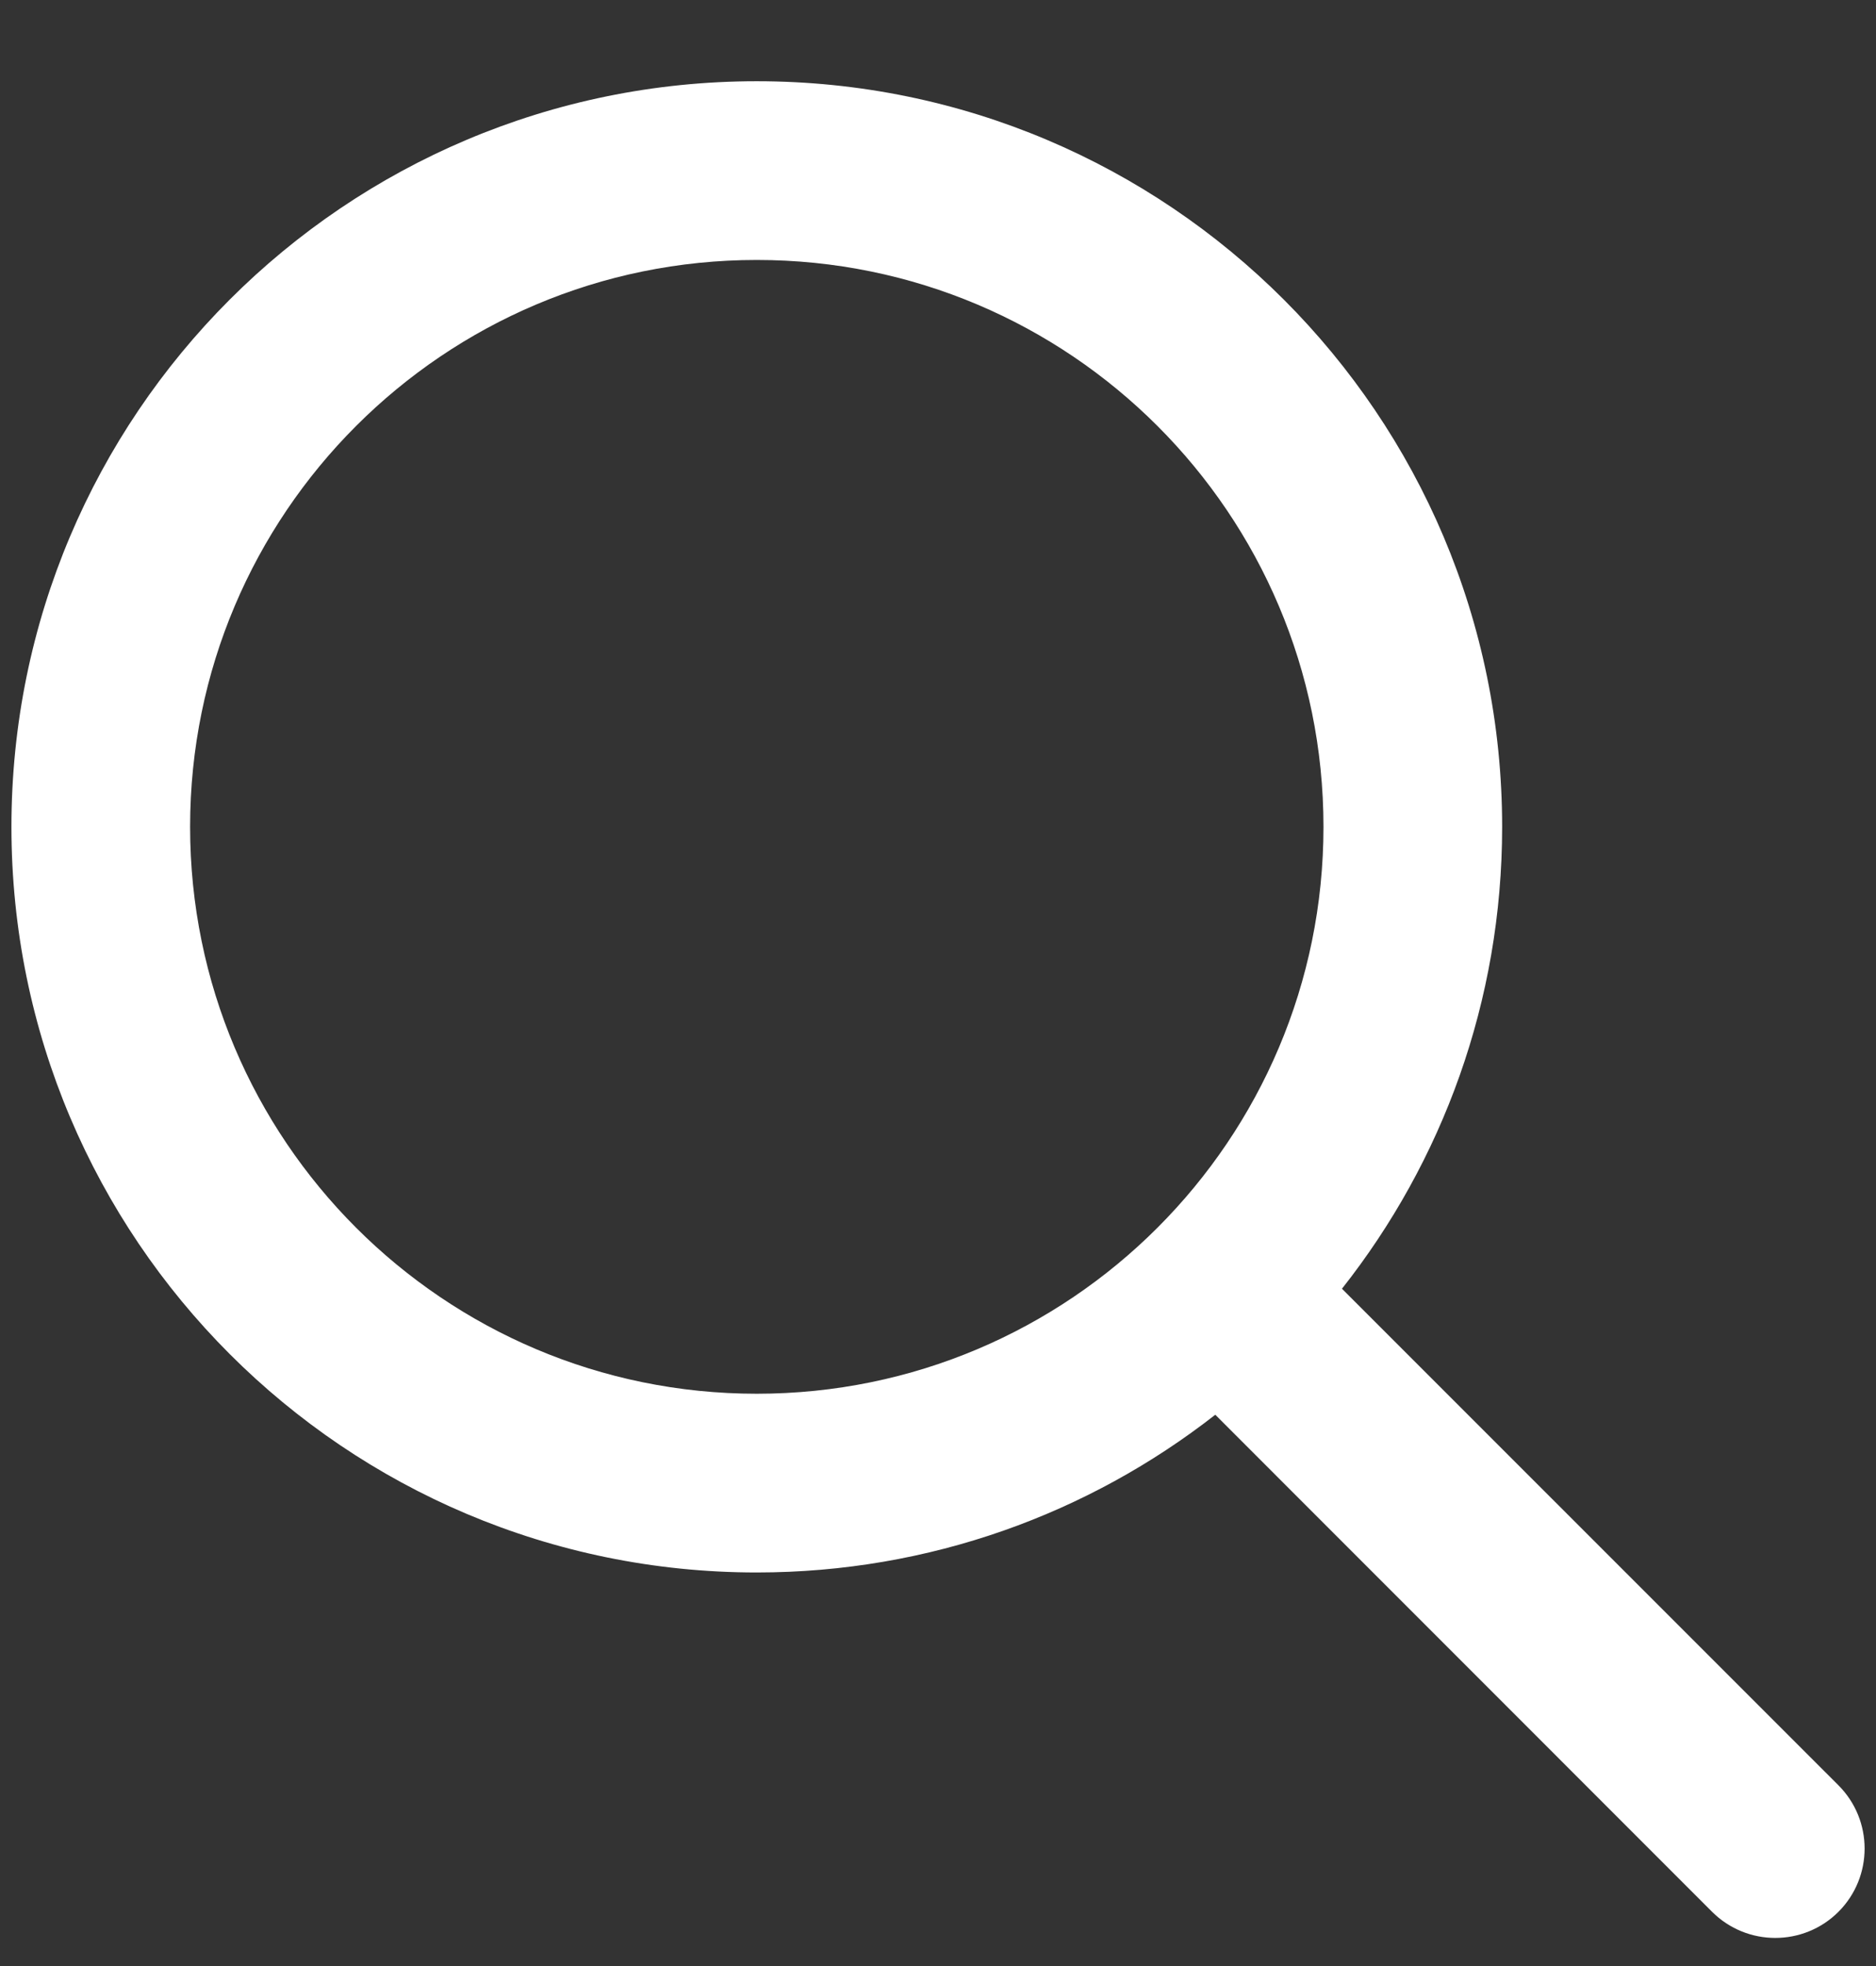 <svg width="21" height="22" viewBox="0 0 21 22" xmlns="http://www.w3.org/2000/svg">
<rect x="0" y="0" width="21" height="22" fill="#333333" stroke="none"/>
<path fill="#fff" fill-rule="evenodd" clip-rule="evenodd" d="M14.815 9.252C14.815 12.756 11.975 15.596 8.471 15.596C4.968 15.596 2.128 12.756 2.128 9.252C2.128 5.749 4.968 2.909 8.471 2.909C11.975 2.909 14.815 5.749 14.815 9.252ZM13.604 15.831C12.188 16.937 10.407 17.596 8.471 17.596C3.863 17.596 0.128 13.86 0.128 9.252C0.128 4.644 3.863 0.909 8.471 0.909C13.079 0.909 16.815 4.644 16.815 9.252C16.815 11.204 16.145 12.999 15.022 14.421L20.58 19.978C20.97 20.369 20.97 21.002 20.58 21.393C20.189 21.783 19.556 21.783 19.165 21.393L13.604 15.831Z"/>
</svg>
